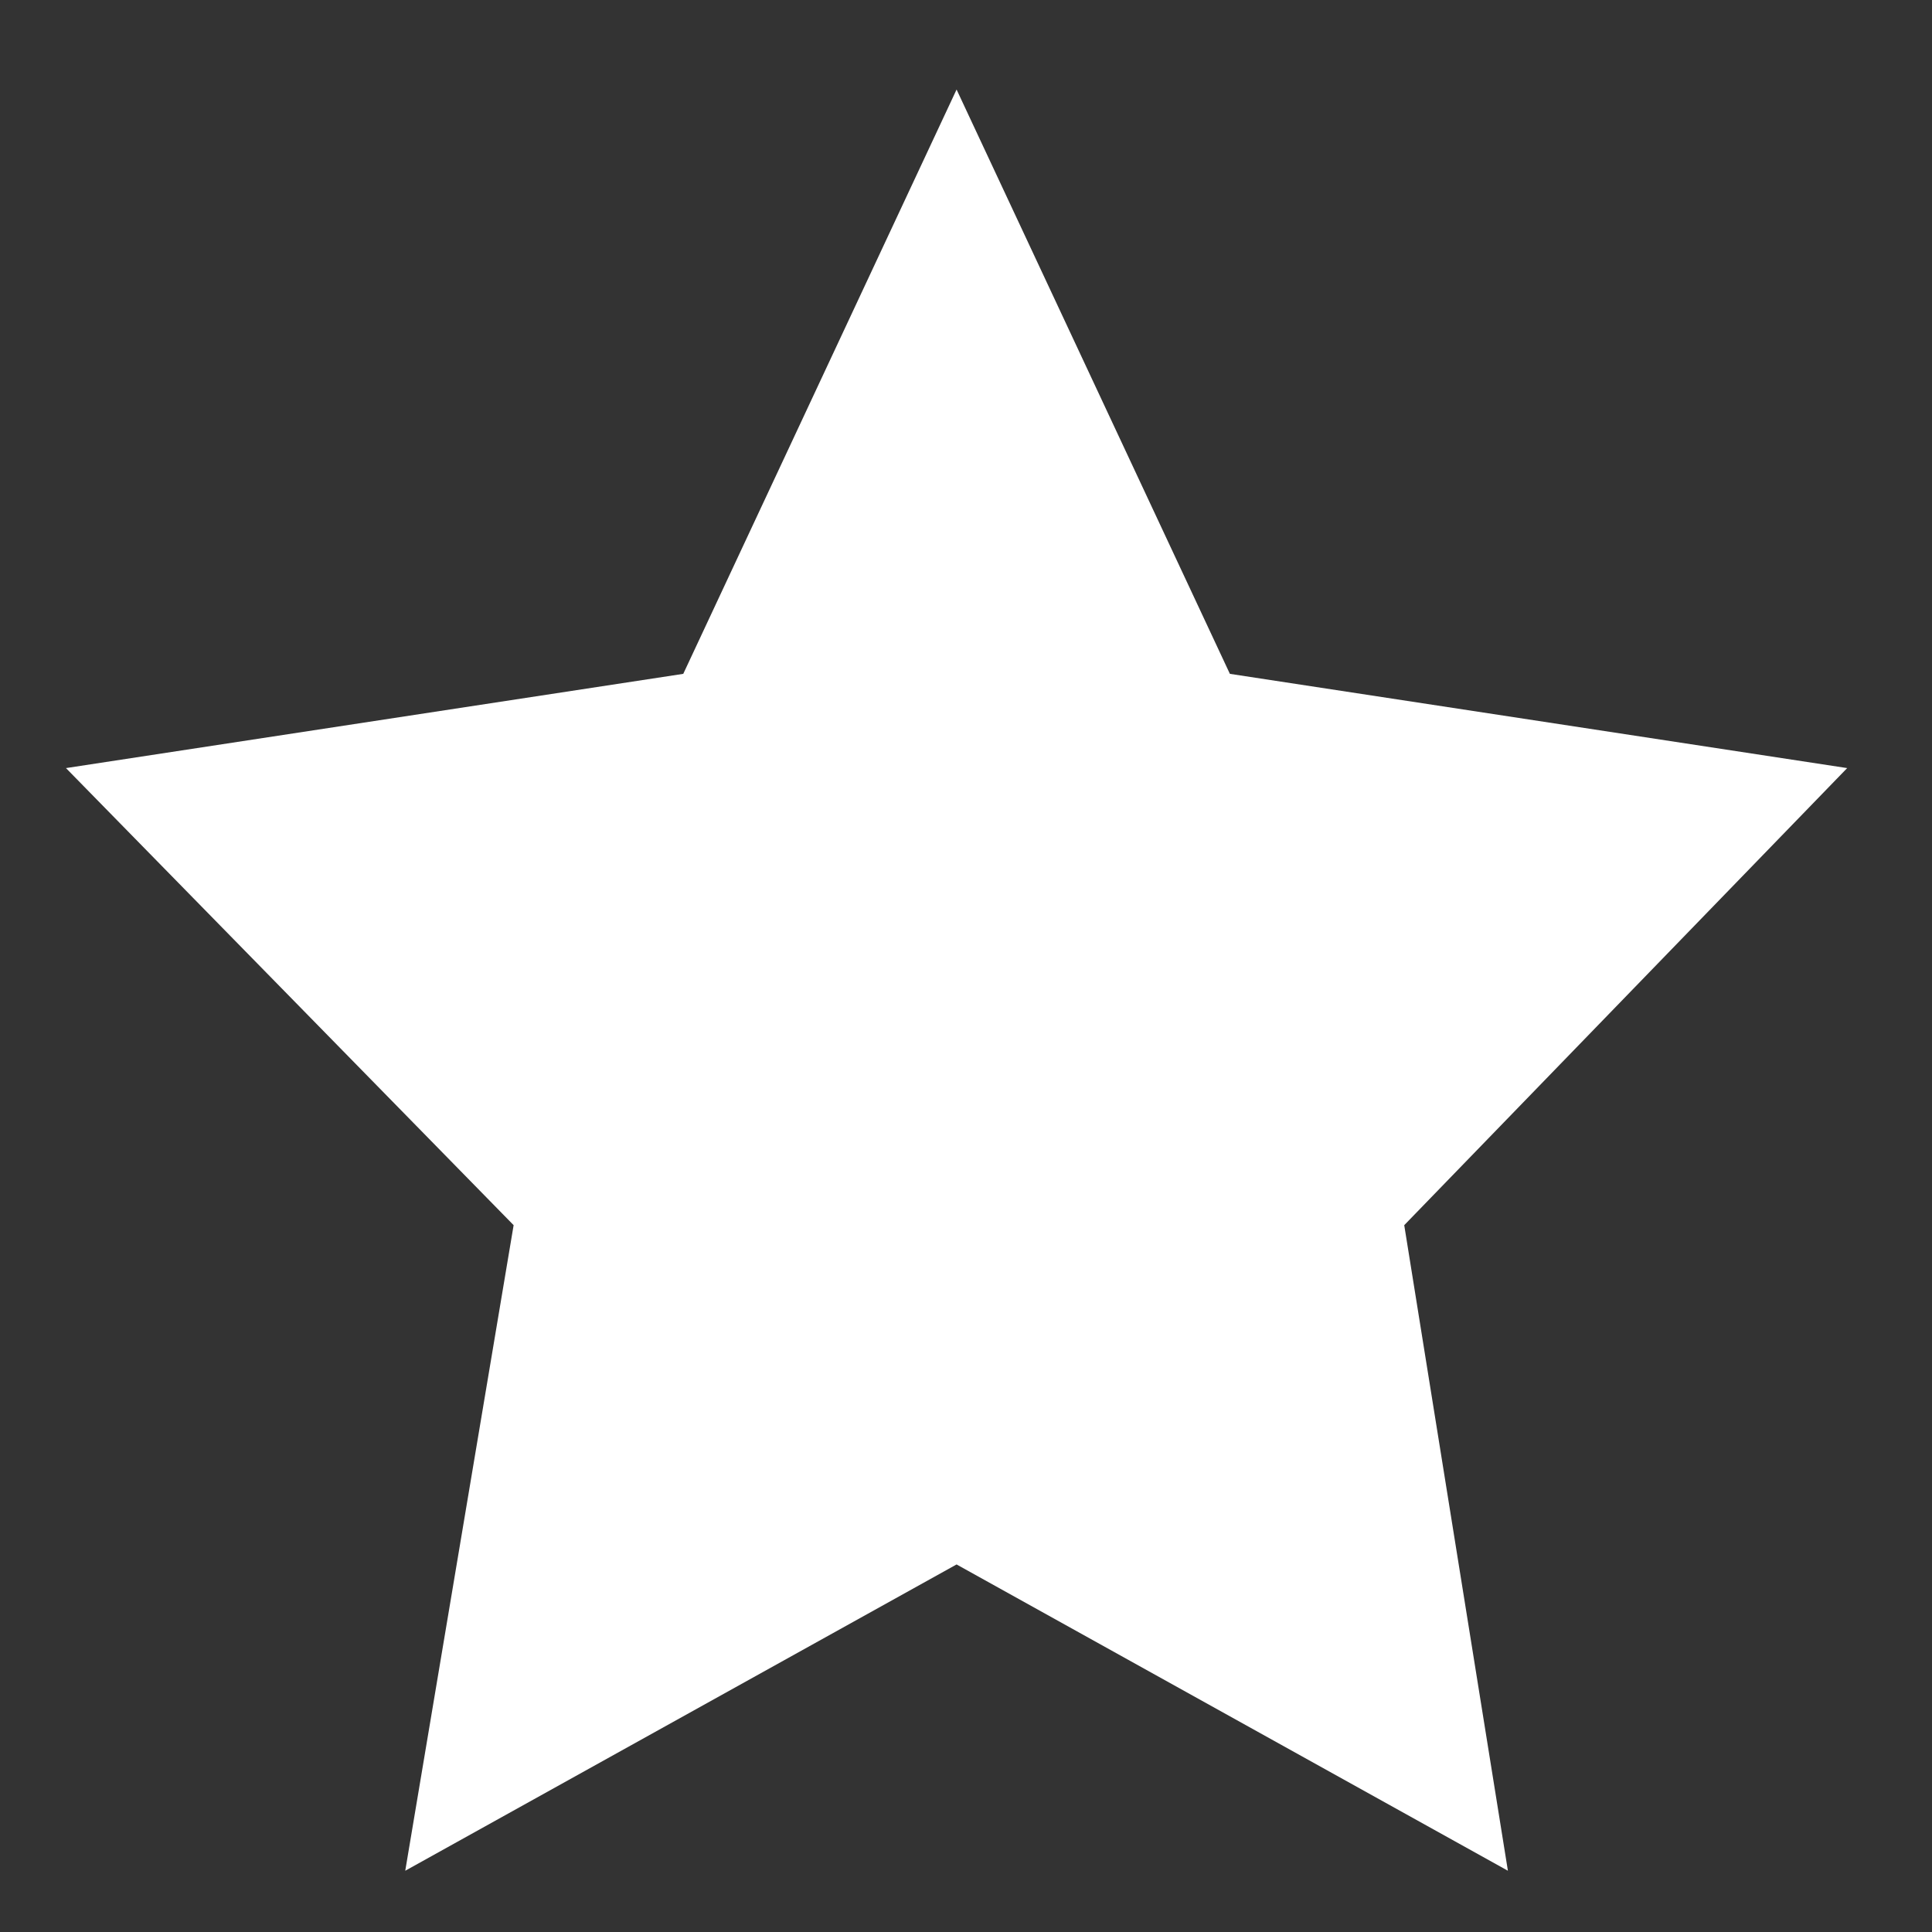 <?xml version="1.0" encoding="UTF-8" standalone="no"?><svg xmlns="http://www.w3.org/2000/svg" xmlns:xlink="http://www.w3.org/1999/xlink" clip-rule="evenodd" stroke-miterlimit="10" viewBox="0 0 41 41"><rect x="0" y="0" width="41" height="41" fill="#333333" stroke="none"/><desc>SVG generated by Keynote</desc><defs></defs><g transform="matrix(1.00, 0.00, -0.00, -1.00, 0.0, 41.0)"><path d="M 20.3 39.1 L 26.1 26.7 L 39.2 24.7 L 29.8 15.0 L 32.0 1.3 L 20.3 7.8 L 8.6 1.3 L 10.9 15.0 L 1.4 24.7 L 14.5 26.7 Z M 20.3 39.1 " fill="#FFFFFF"></path></g></svg>